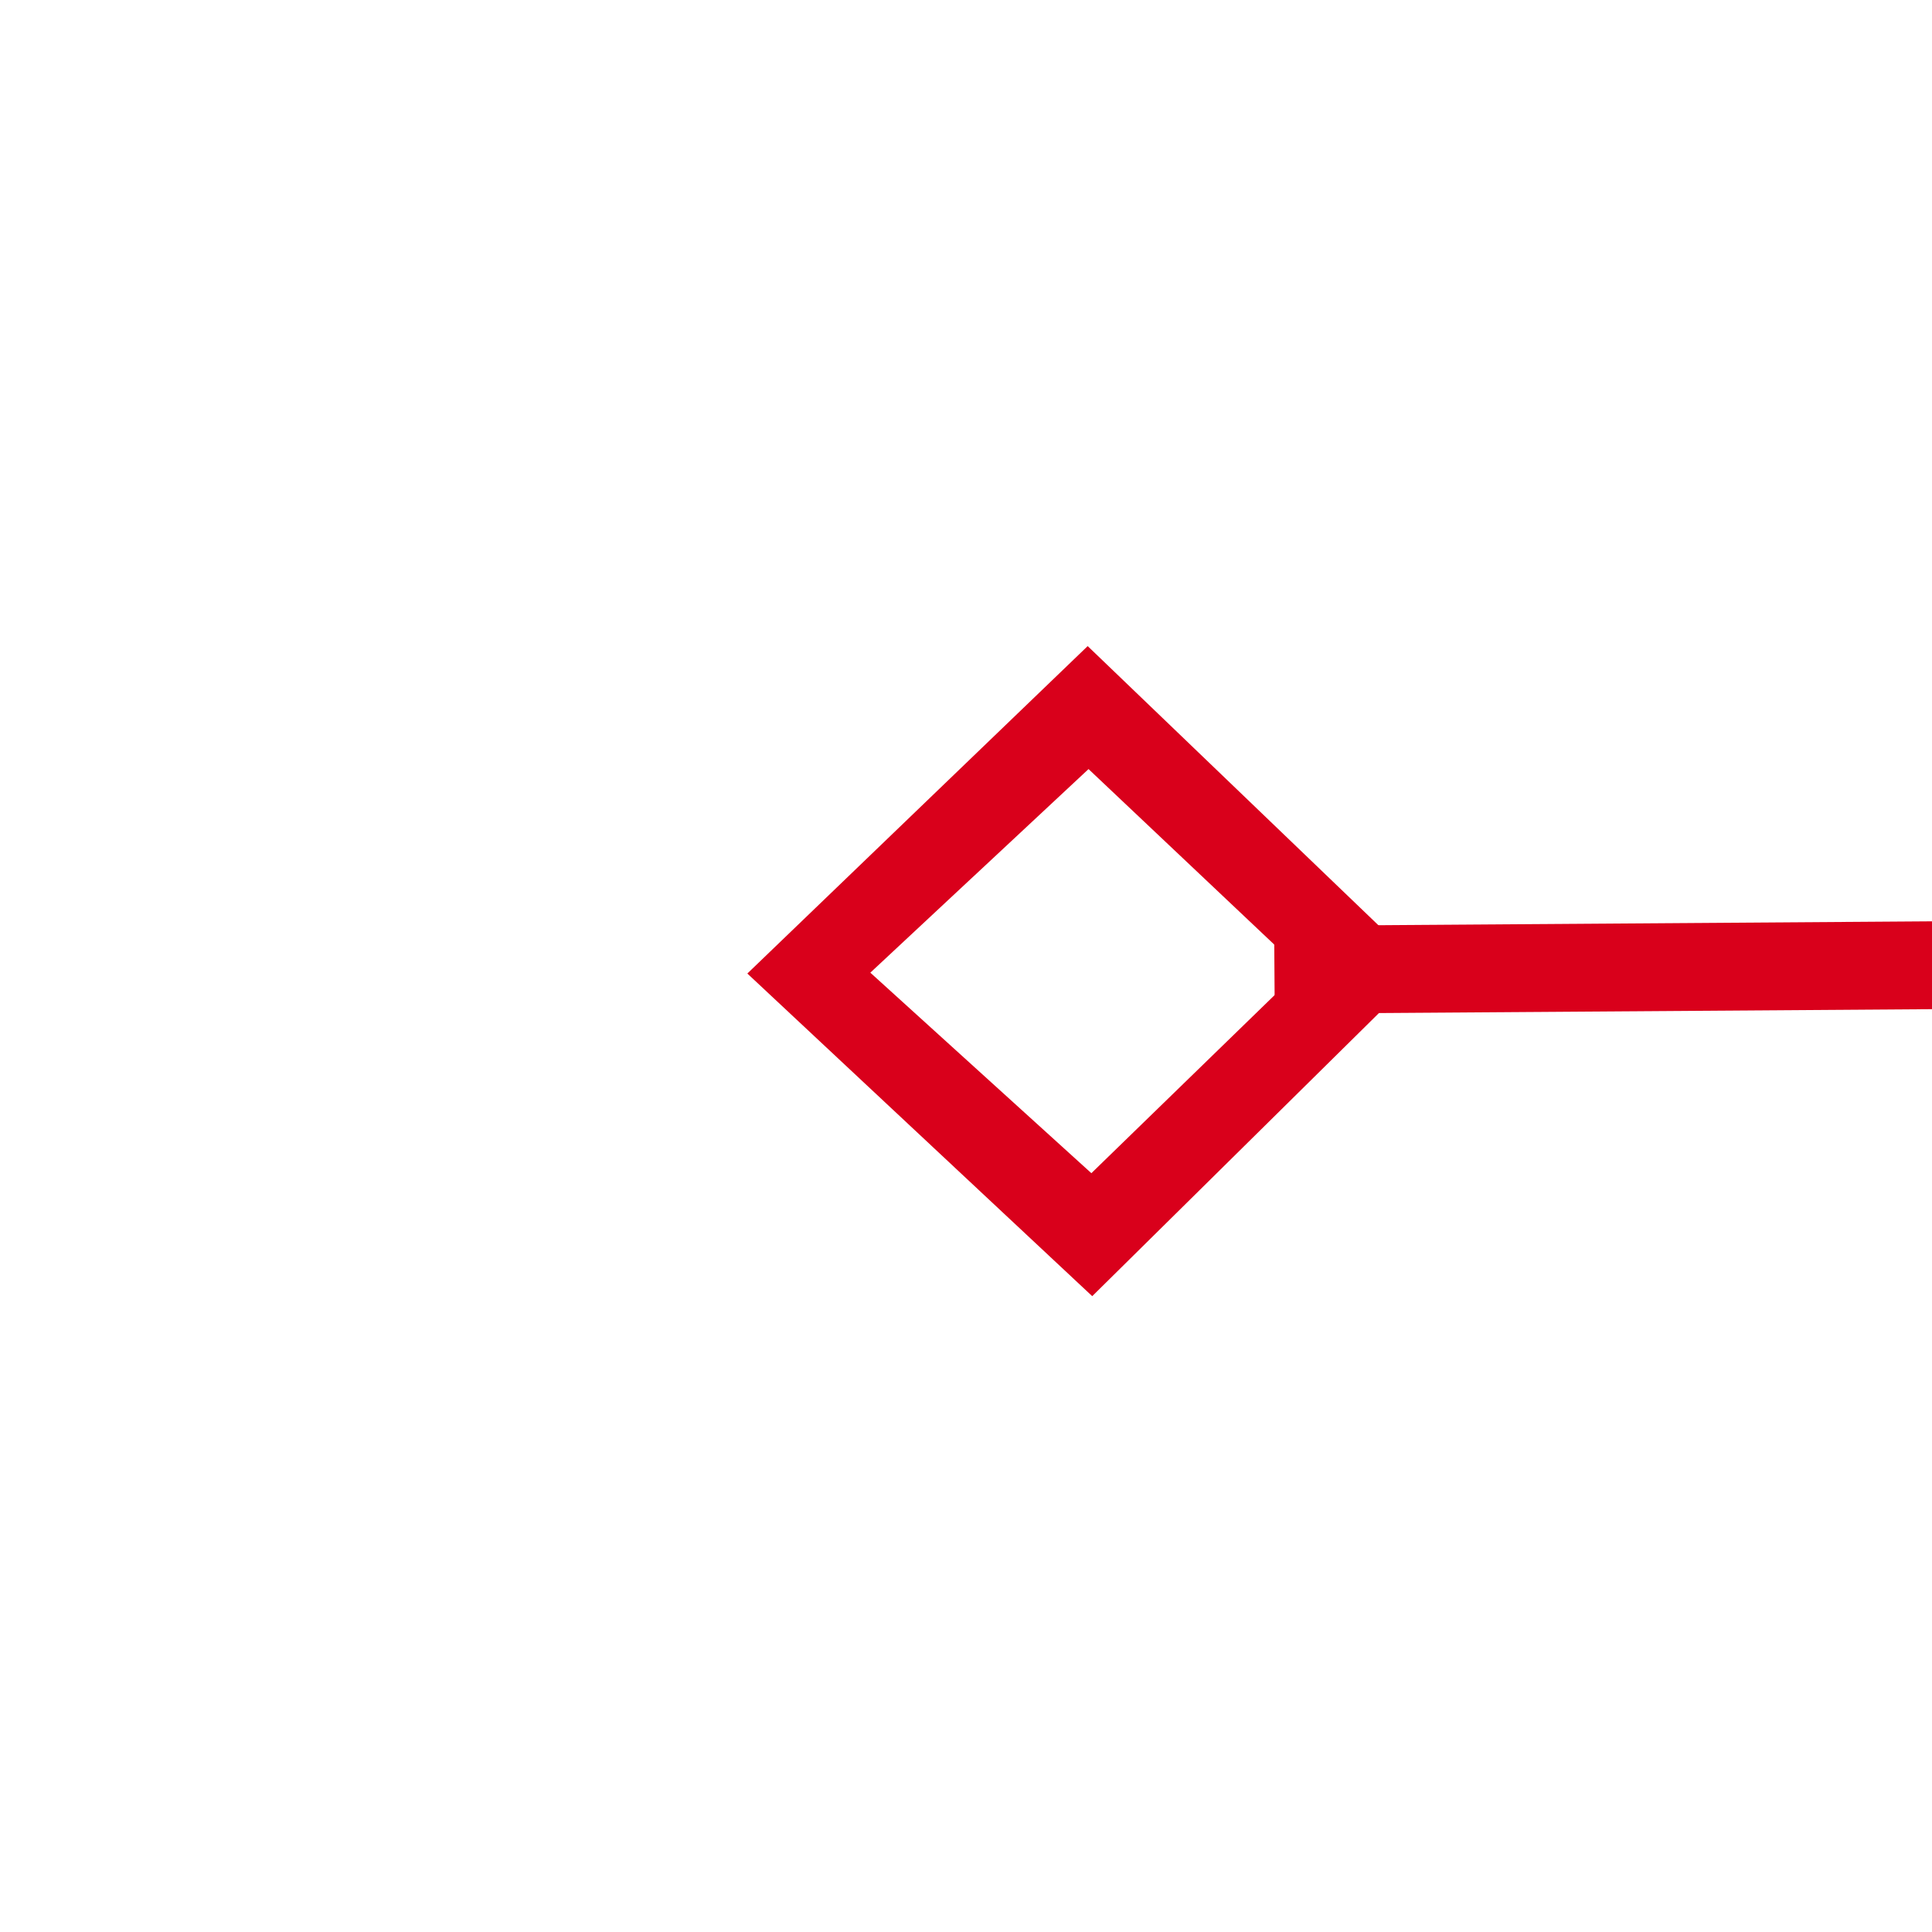 ﻿<?xml version="1.0" encoding="utf-8"?>
<svg version="1.1" xmlns:xlink="http://www.w3.org/1999/xlink" width="22px" height="22px" preserveAspectRatio="xMinYMid meet" viewBox="1768 539  22 20" xmlns="http://www.w3.org/2000/svg">
  <g transform="matrix(-0.999 0.052 -0.052 -0.999 3584.294 1004.142 )">
    <path d="M 1416.9 536.8  L 1413 540.5  L 1416.9 544.2  L 1420.7 540.5  L 1416.9 536.8  Z M 1416.9 542.8  L 1414.4 540.5  L 1416.9 538.2  L 1419.3 540.5  L 1416.9 542.8  Z M 1777.1 544.2  L 1781 540.5  L 1777.1 536.8  L 1773.3 540.5  L 1777.1 544.2  Z M 1777.1 538.2  L 1779.6 540.5  L 1777.1 542.8  L 1774.7 540.5  L 1777.1 538.2  Z " fill-rule="nonzero" fill="#d9001b" stroke="none" transform="matrix(0.999 0.045 -0.045 0.999 26.161 -71.885 )" />
    <path d="M 1419 540.5  L 1775 540.5  " stroke-width="1" stroke="#d9001b" fill="none" transform="matrix(0.999 0.045 -0.045 0.999 26.161 -71.885 )" />
  </g>
</svg>